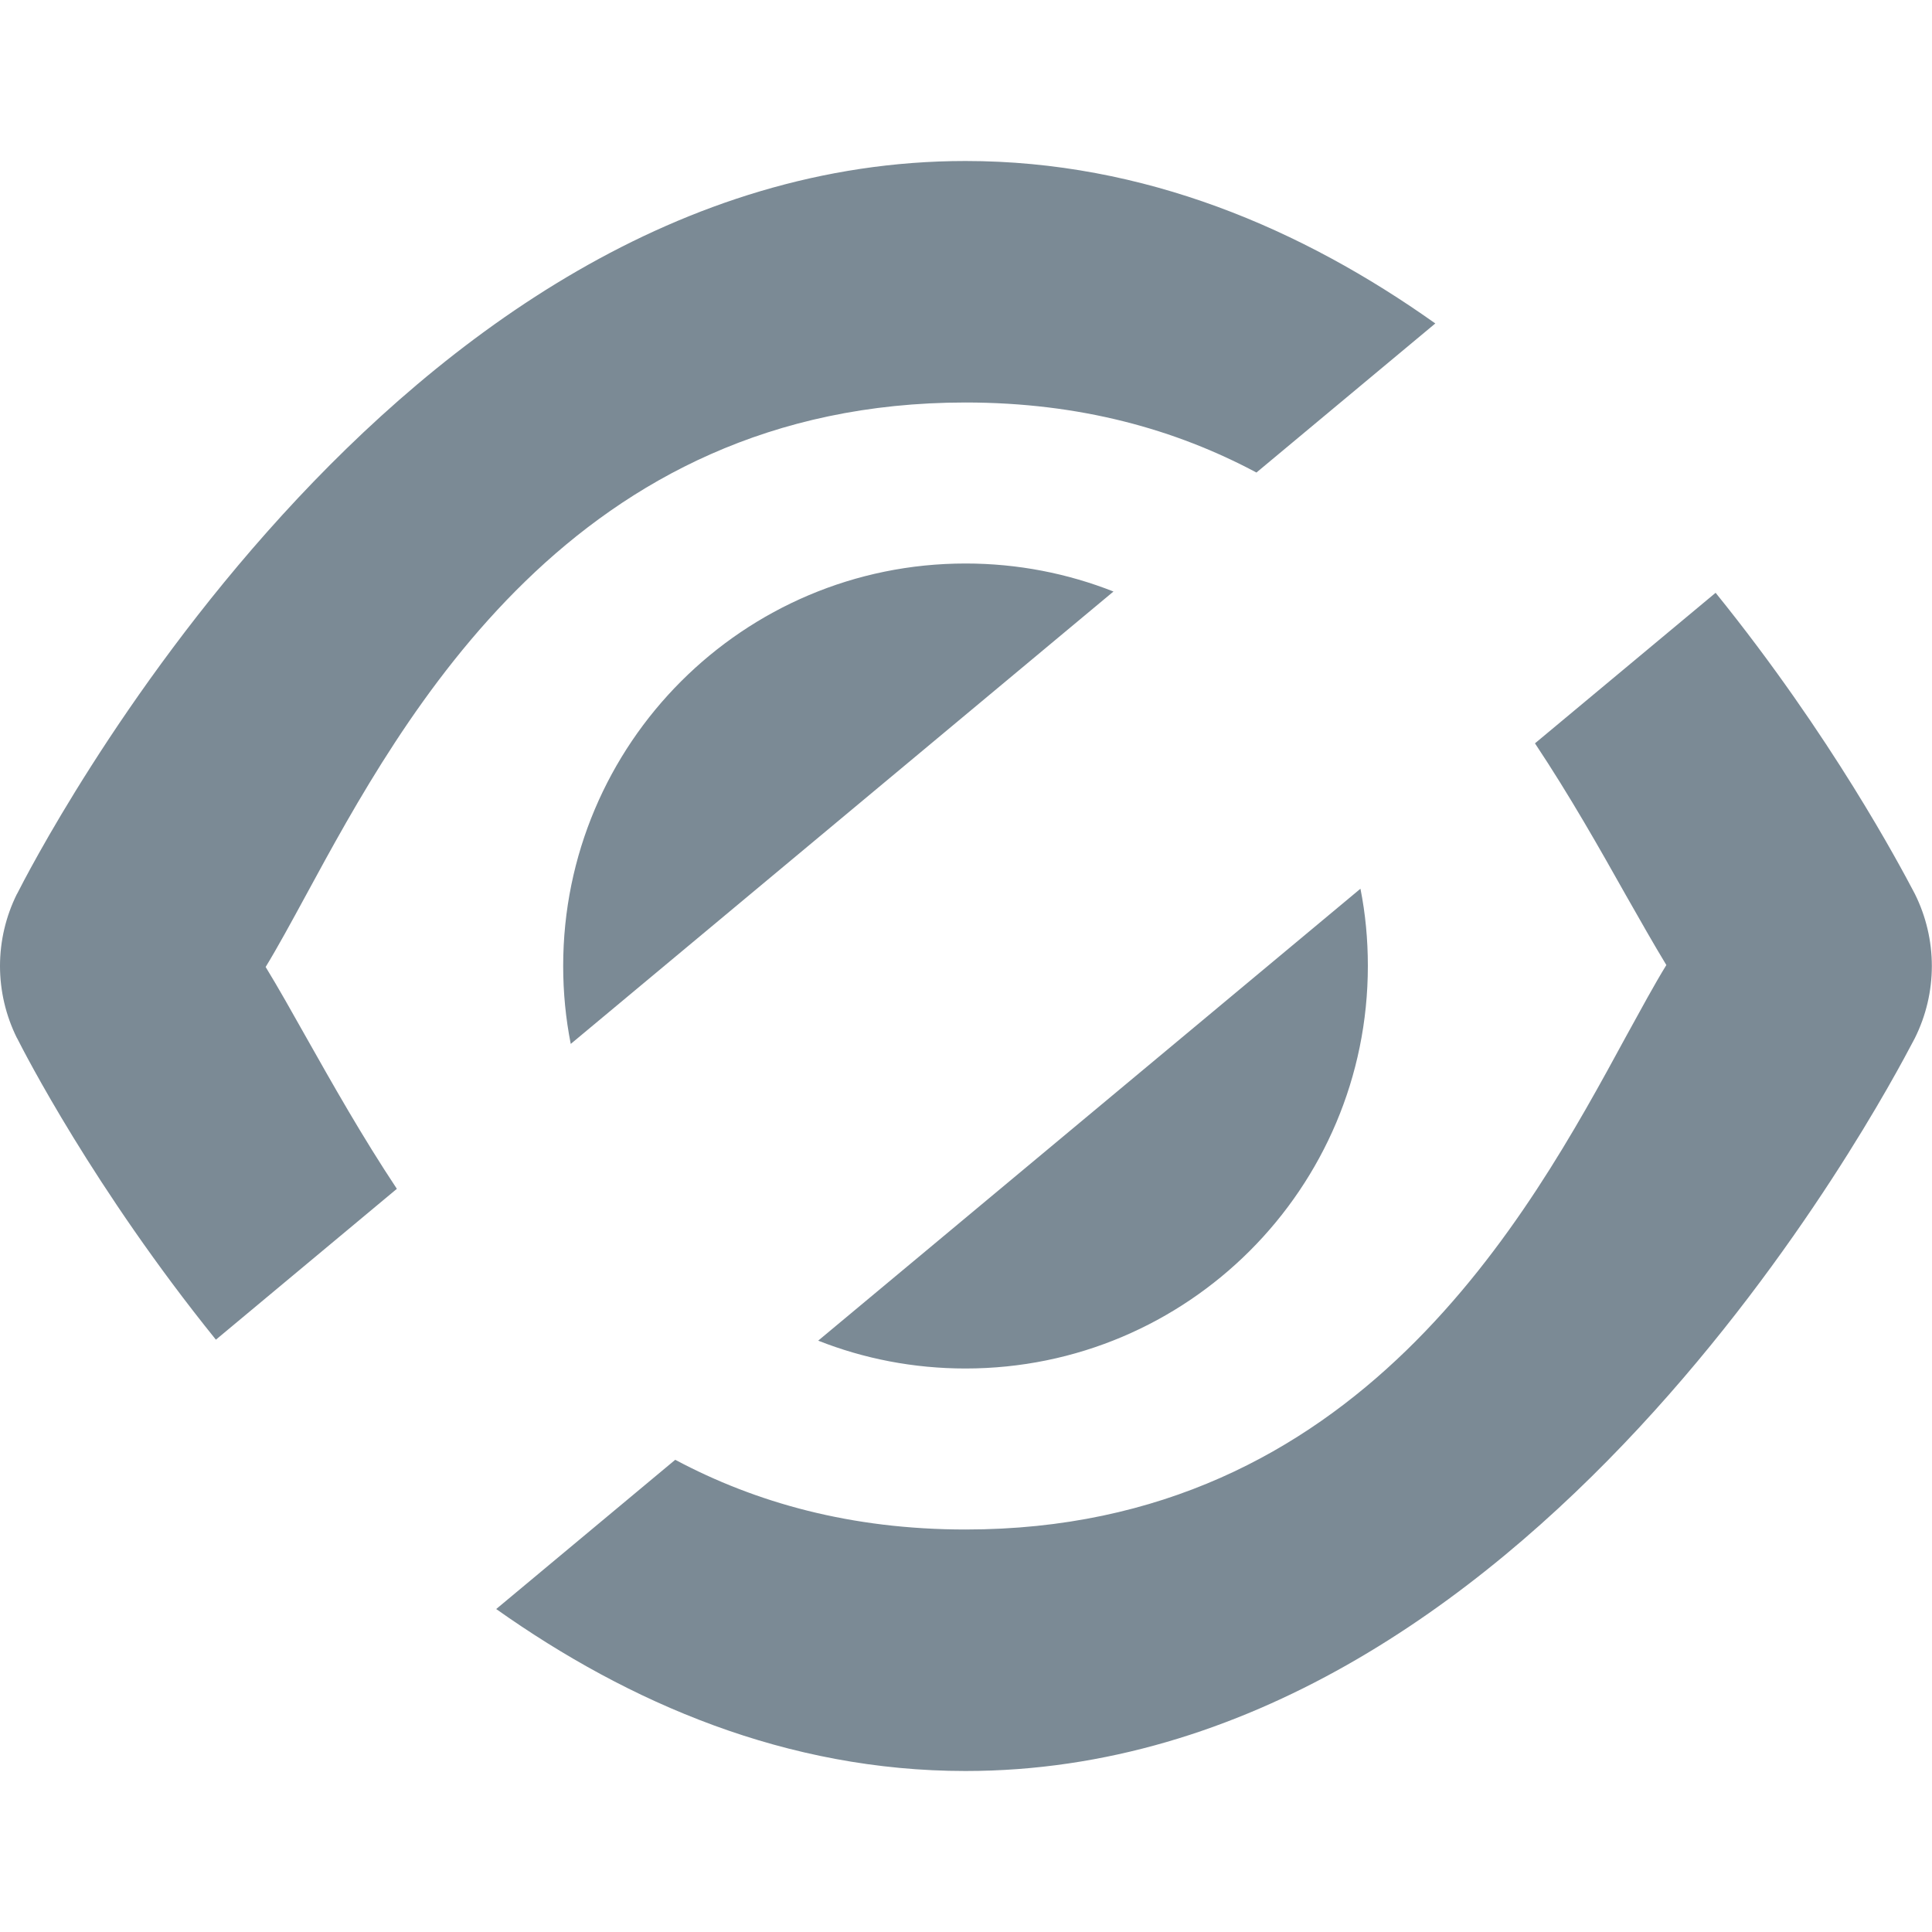 <svg width="12" height="12" viewBox="0 0 12 12" fill="none" xmlns="http://www.w3.org/2000/svg">
<g clip-path="url(#clip0)">
<path fill-rule="evenodd" clip-rule="evenodd" d="M3.082 9.994C3.908 10.579 4.887 11 5.997 11C9.493 11 11.695 6.825 11.884 6.466L11.894 6.447C11.963 6.308 11.999 6.155 11.999 6C11.999 5.845 11.963 5.692 11.894 5.553L11.884 5.534C11.805 5.385 11.379 4.576 10.656 3.682L9.534 4.617C9.752 4.945 9.936 5.271 10.098 5.559L10.098 5.559C10.188 5.717 10.271 5.864 10.35 5.994C10.275 6.116 10.194 6.266 10.101 6.435C9.492 7.556 8.435 9.5 5.997 9.5C5.285 9.5 4.693 9.333 4.194 9.067L3.082 9.994ZM5.082 8.327C5.365 8.439 5.674 8.5 5.997 8.5C7.377 8.5 8.496 7.381 8.496 6C8.496 5.836 8.481 5.675 8.45 5.52L5.082 8.327ZM6.916 3.674L3.545 6.484C3.514 6.327 3.498 6.166 3.498 6C3.498 4.619 4.617 3.5 5.997 3.5C6.322 3.5 6.632 3.562 6.916 3.674ZM7.804 2.935C7.304 2.668 6.71 2.5 5.997 2.5C3.561 2.5 2.508 4.441 1.9 5.561C1.807 5.732 1.725 5.883 1.65 6.006C1.73 6.137 1.813 6.285 1.903 6.445C2.065 6.732 2.248 7.057 2.465 7.384L1.341 8.321C0.582 7.381 0.15 6.535 0.106 6.448L0.105 6.447C0.036 6.308 -0 6.155 -0 6C-0 5.845 0.036 5.692 0.105 5.553L0.106 5.552C0.209 5.35 2.429 1 5.997 1C7.108 1 8.088 1.422 8.915 2.009L7.804 2.935Z" fill="#7B8A95"/>
</g>
<defs>
<clipPath id="clip0">
<rect width="12" height="12" fill="white"/>
</clipPath>
</defs>
</svg>
